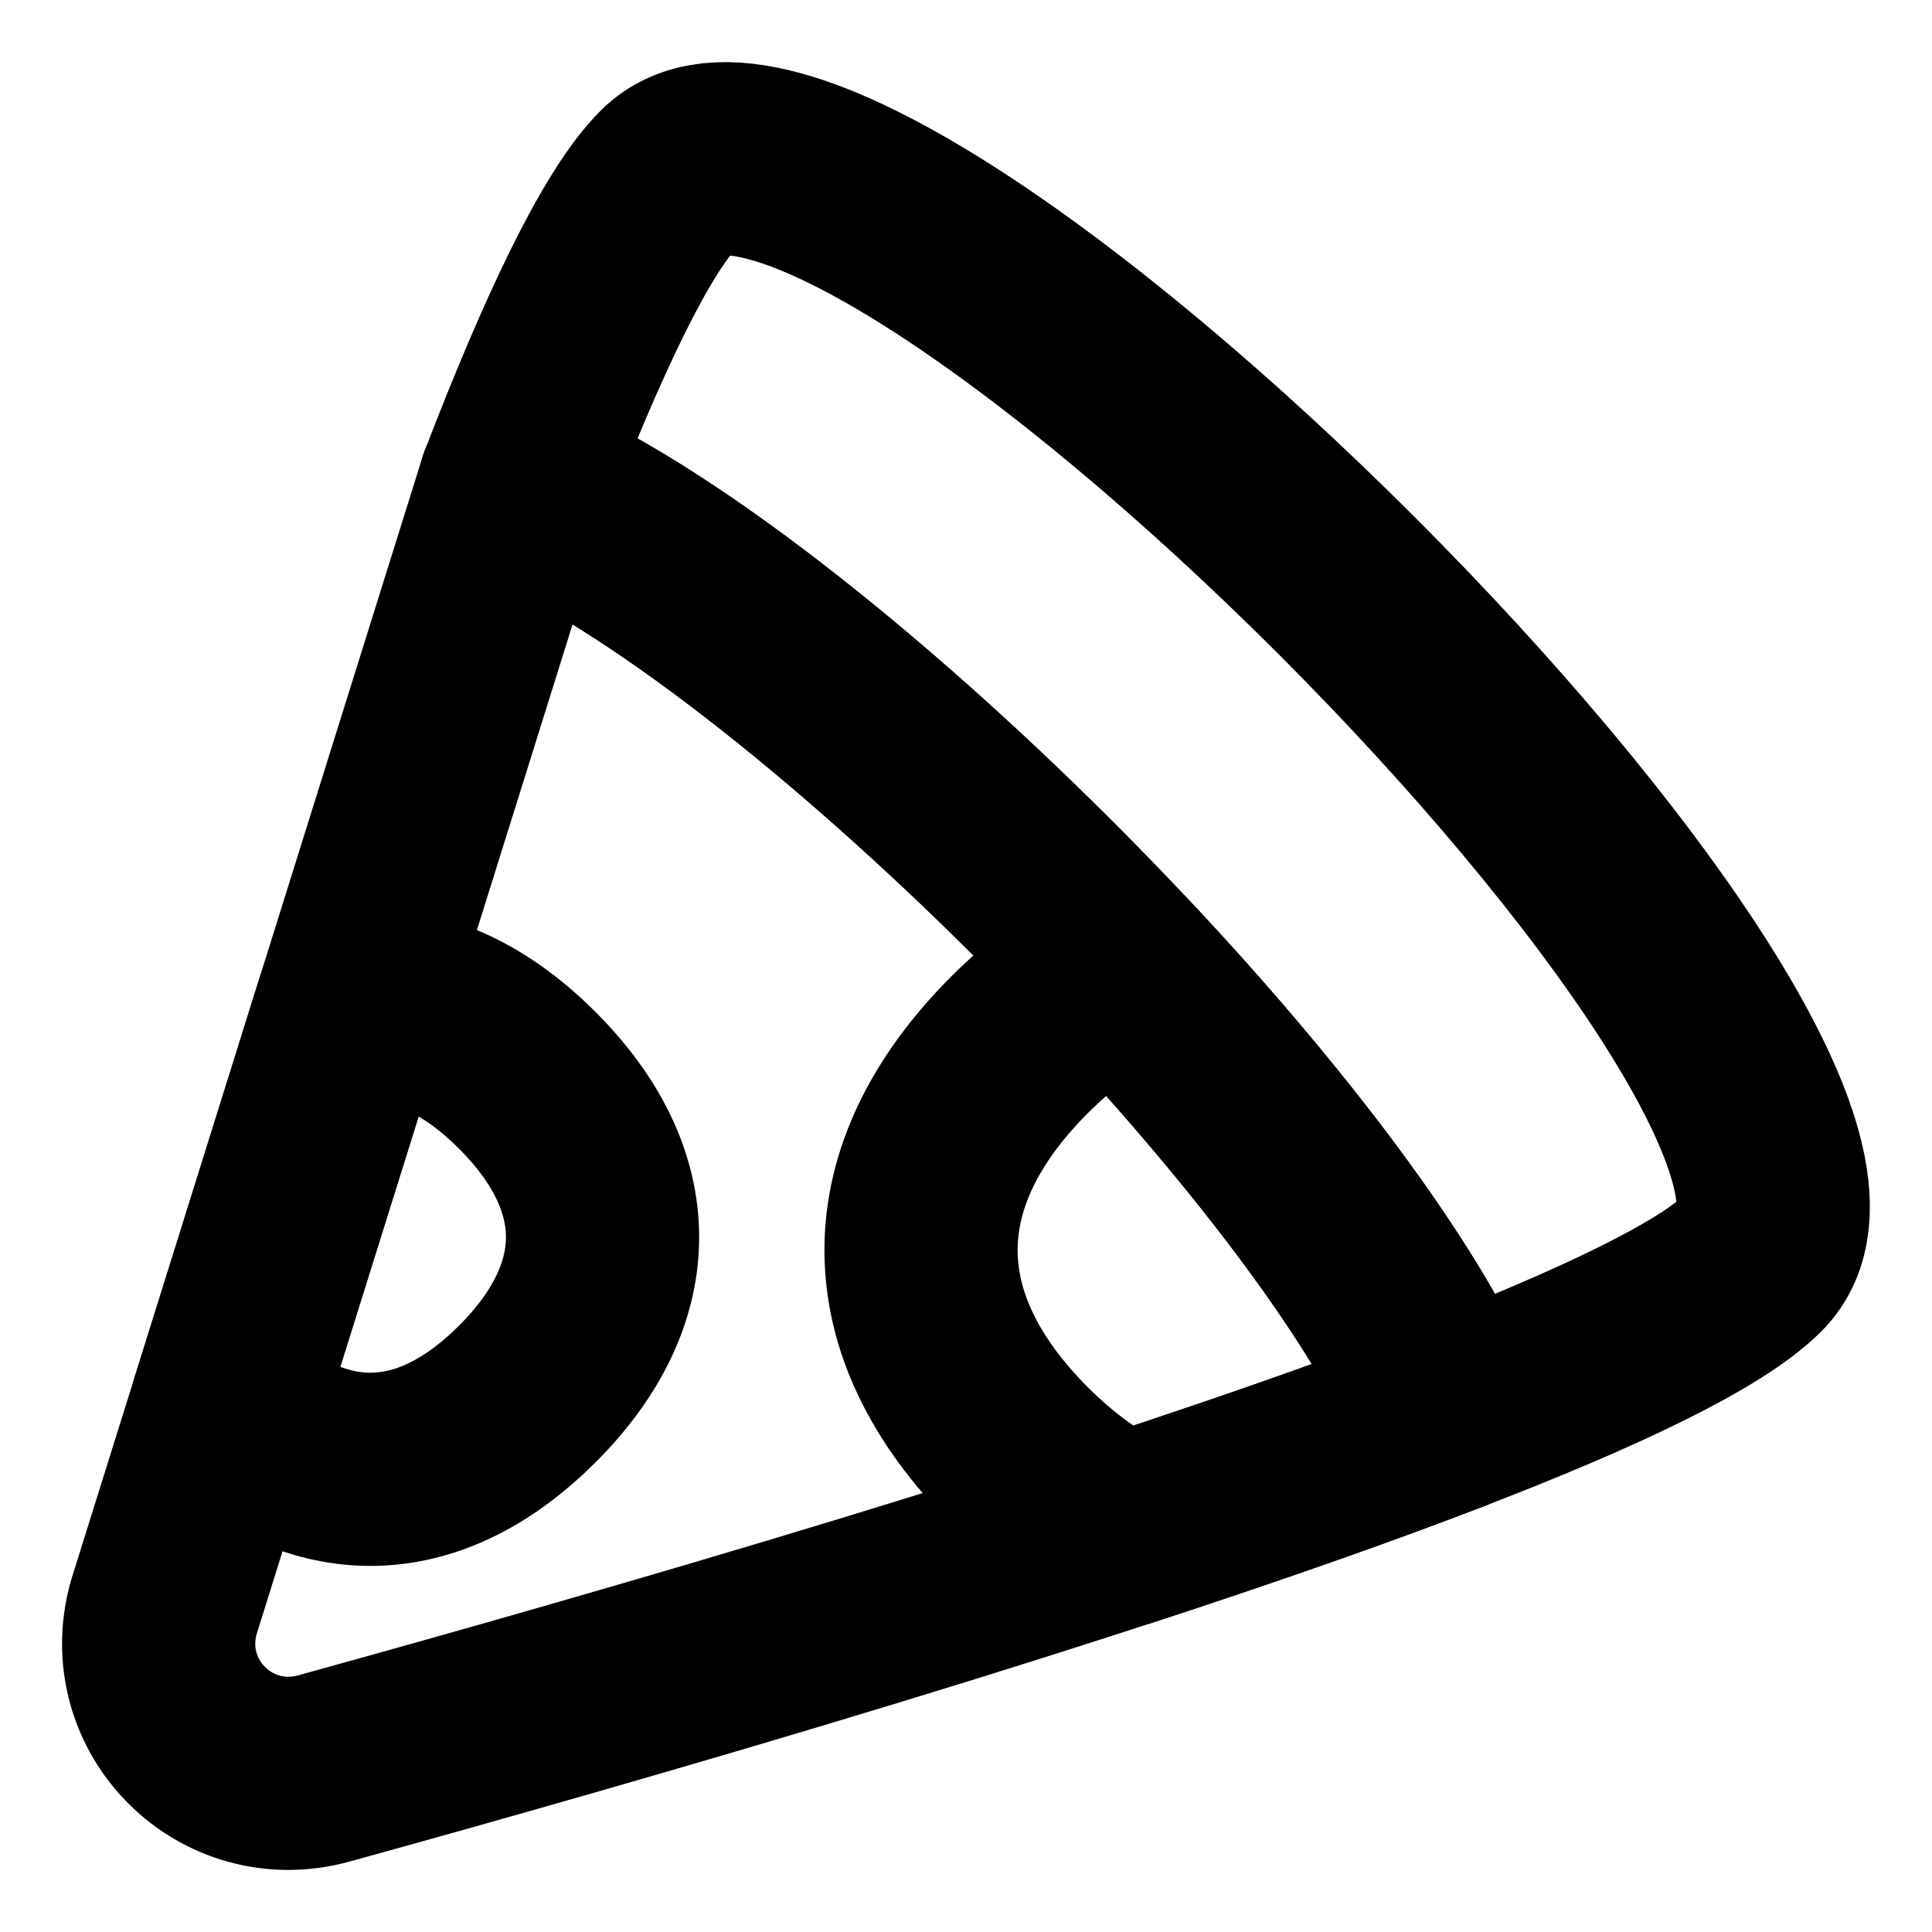 <svg width="22" height="22" viewBox="0 0 22 22" fill="none" xmlns="http://www.w3.org/2000/svg">
<path d="M1.863 18.31C1.554 19.431 2.569 20.446 3.69 20.137C6.963 19.234 12.723 17.58 16.493 16.129C15.143 12.907 9.053 6.827 5.862 5.529L1.863 18.31Z" stroke="black" stroke-width="2.2" stroke-linecap="round" stroke-linejoin="round"/>
<path d="M2.581 16.017C3.686 17.015 4.91 16.967 6.004 15.874C7.147 14.731 7.147 13.445 6.004 12.302C5.366 11.664 4.685 11.382 4.008 11.455L2.581 16.017Z" stroke="black" stroke-width="2.2" stroke-linecap="round" stroke-linejoin="round"/>
<path d="M12.779 11.047C14.483 12.866 15.918 14.757 16.493 16.129C15.391 16.553 14.119 16.995 12.789 17.43C12.388 17.242 11.993 16.958 11.61 16.575C10.114 15.078 10.114 13.394 11.61 11.897C11.99 11.518 12.382 11.235 12.779 11.047Z" stroke="black" stroke-width="2.2" stroke-linecap="round" stroke-linejoin="round"/>
<path d="M16.493 16.129C18.187 15.477 19.479 14.866 19.962 14.383C22.02 12.325 9.675 -0.02 7.617 2.038C7.132 2.523 6.517 3.824 5.862 5.529C9.053 6.827 15.143 12.907 16.493 16.129Z" stroke="black" stroke-width="2.2" stroke-linecap="round" stroke-linejoin="round"/>
</svg>
